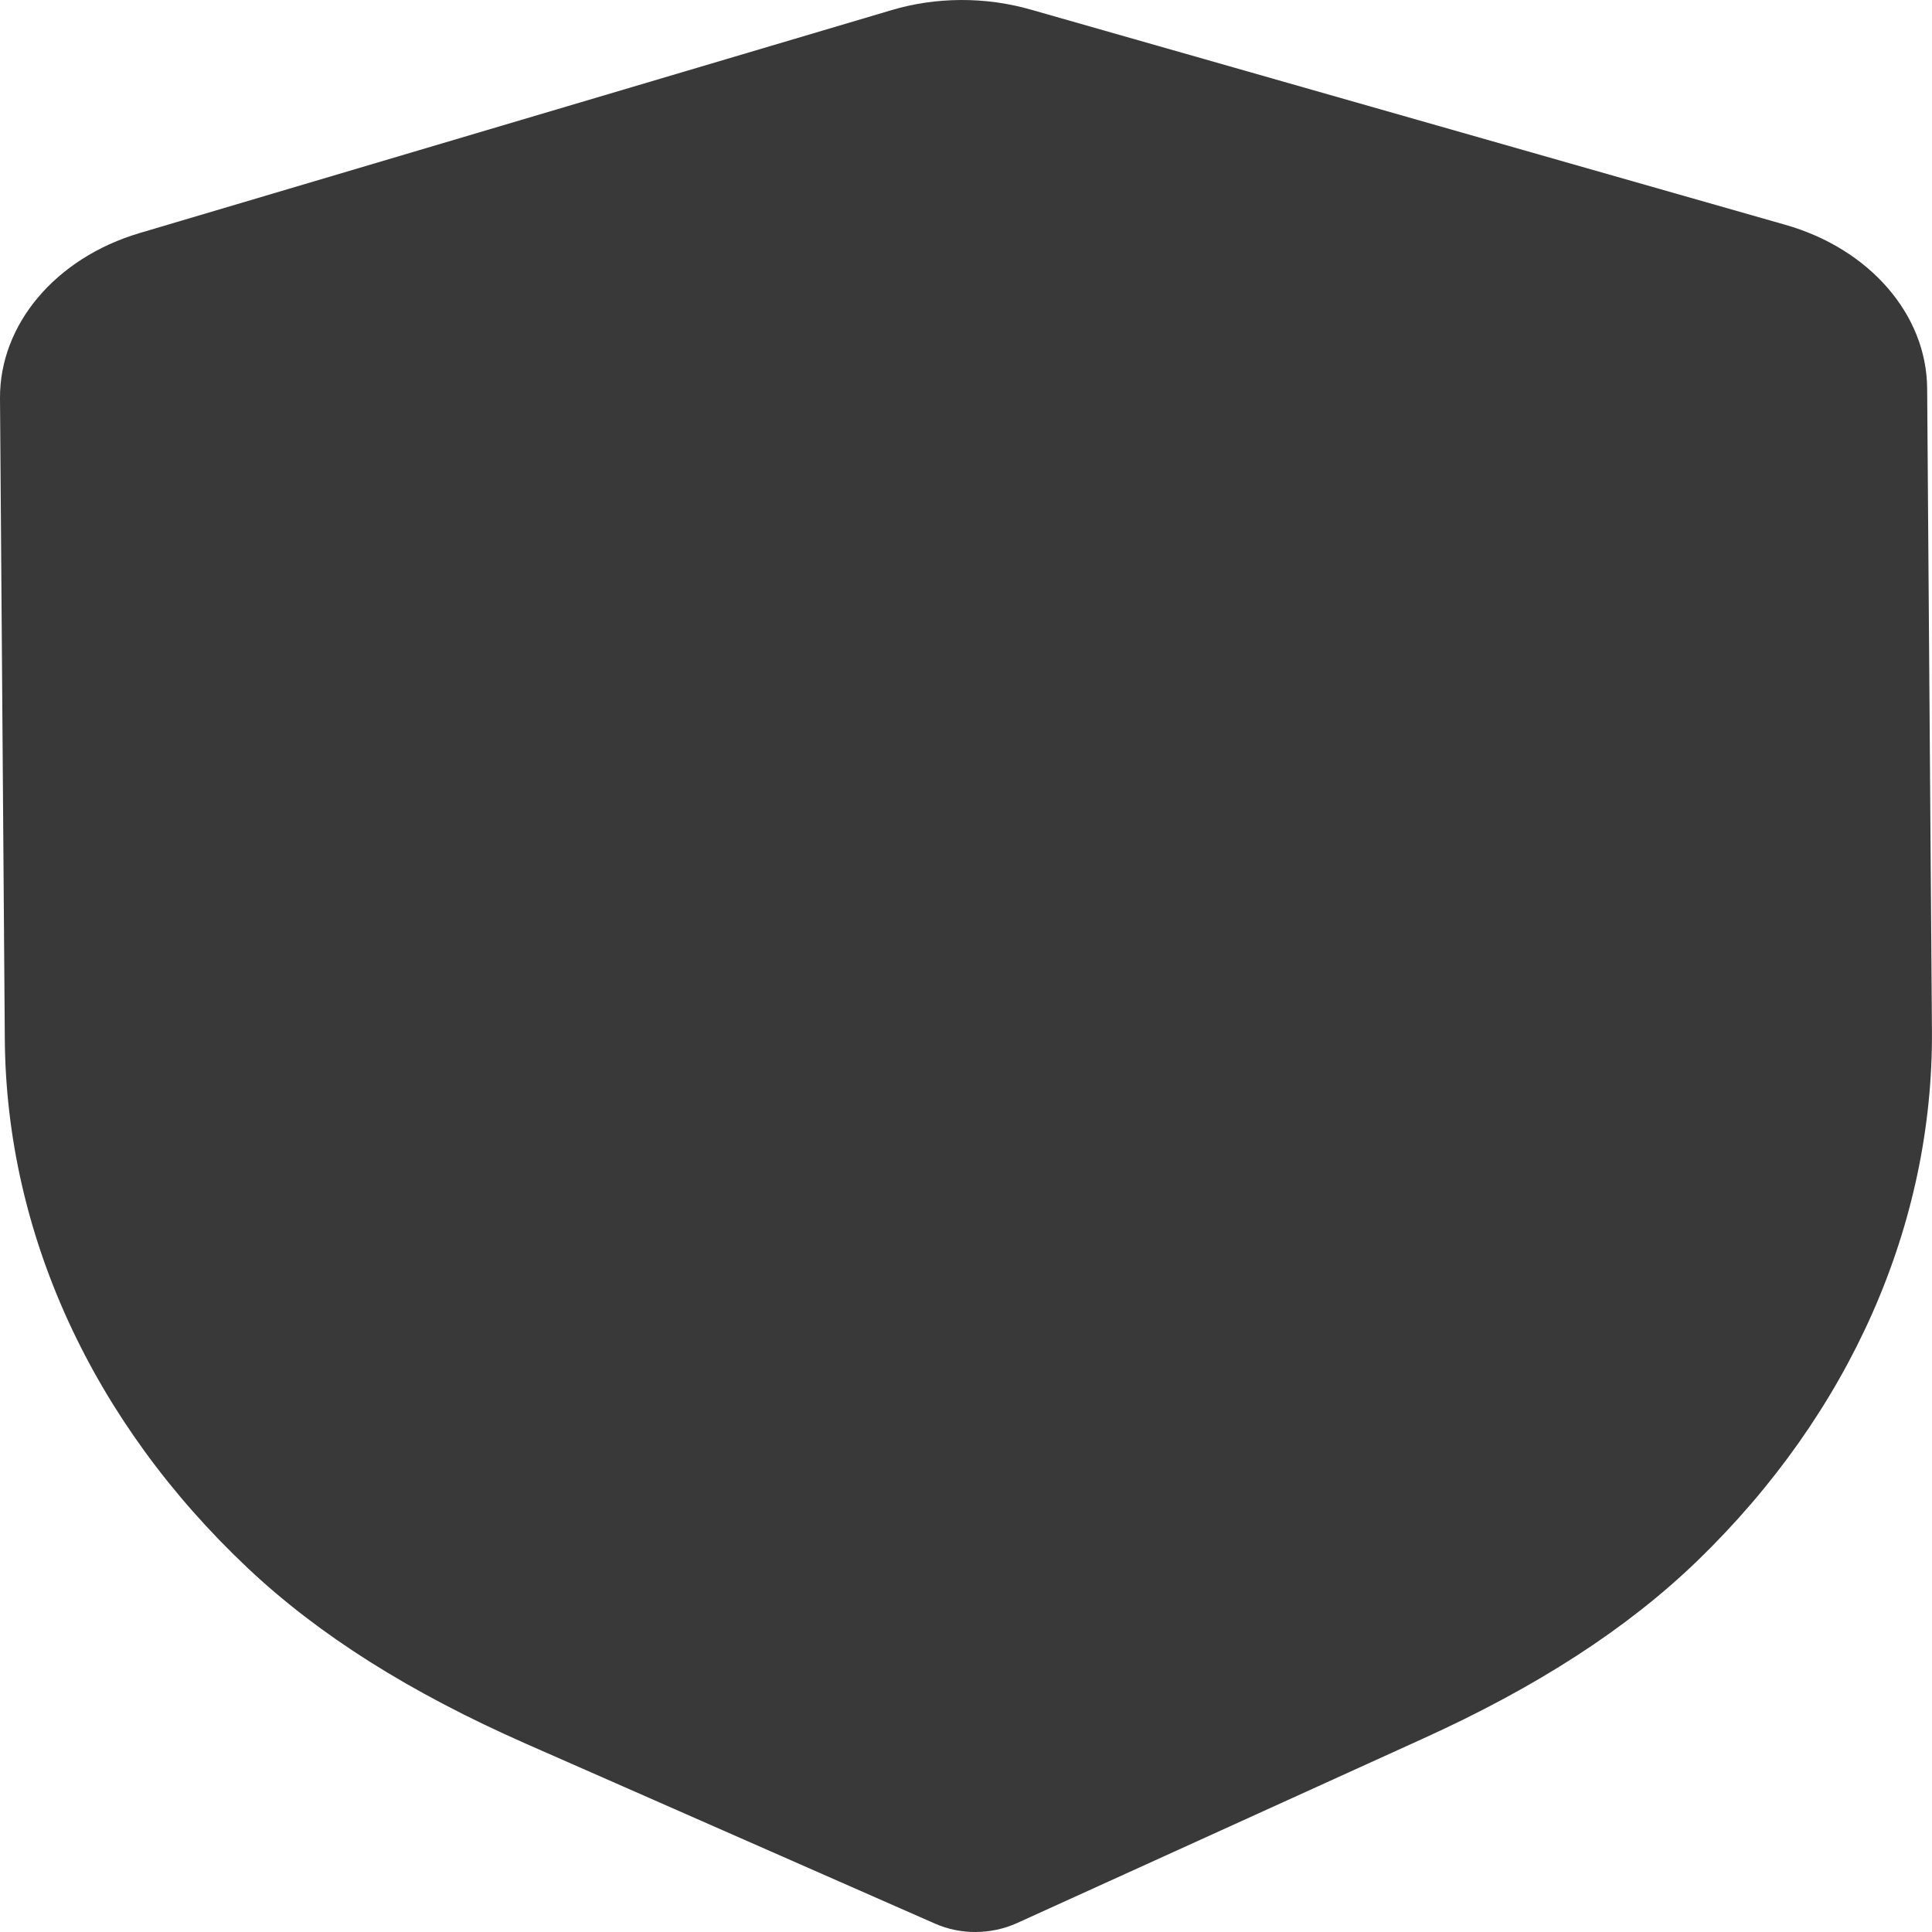 <?xml version="1.0" encoding="utf-8"?>
<!-- Generator: Adobe Illustrator 25.0.0, SVG Export Plug-In . SVG Version: 6.00 Build 0)  -->
<svg version="1.1" id="Layer_1" xmlns="http://www.w3.org/2000/svg" xmlns:xlink="http://www.w3.org/1999/xlink" x="0px" y="0px"
	 viewBox="0 0 1080 1080" style="enable-background:new 0 0 1080 1080;" xml:space="preserve">
<style type="text/css">
	.st0{fill:#393939;}
</style>
<path class="st0" d="M545.5,1080c-7.87,0.05-15.74-1.54-22.77-4.66L293.95,974.73c-64.98-28.65-115.76-60.74-155.42-98.13
	C51.74,794.85,3.52,689.89,2.69,581.02L0,222.69c-0.26-41.36,31.08-78.48,78.03-92.4L498.1,5.75c24.95-7.52,52.76-7.68,78.15-0.37
	l421.67,120.26c47.2,13.4,79.12,50.25,79.37,91.56l2.68,358.6c0.83,108.71-45.79,214.14-131.18,296.75
	c-39.27,37.91-89.6,70.48-153.88,99.6l-226.67,102.99C561.16,1078.3,553.36,1079.94,545.5,1080z"/>
</svg>
